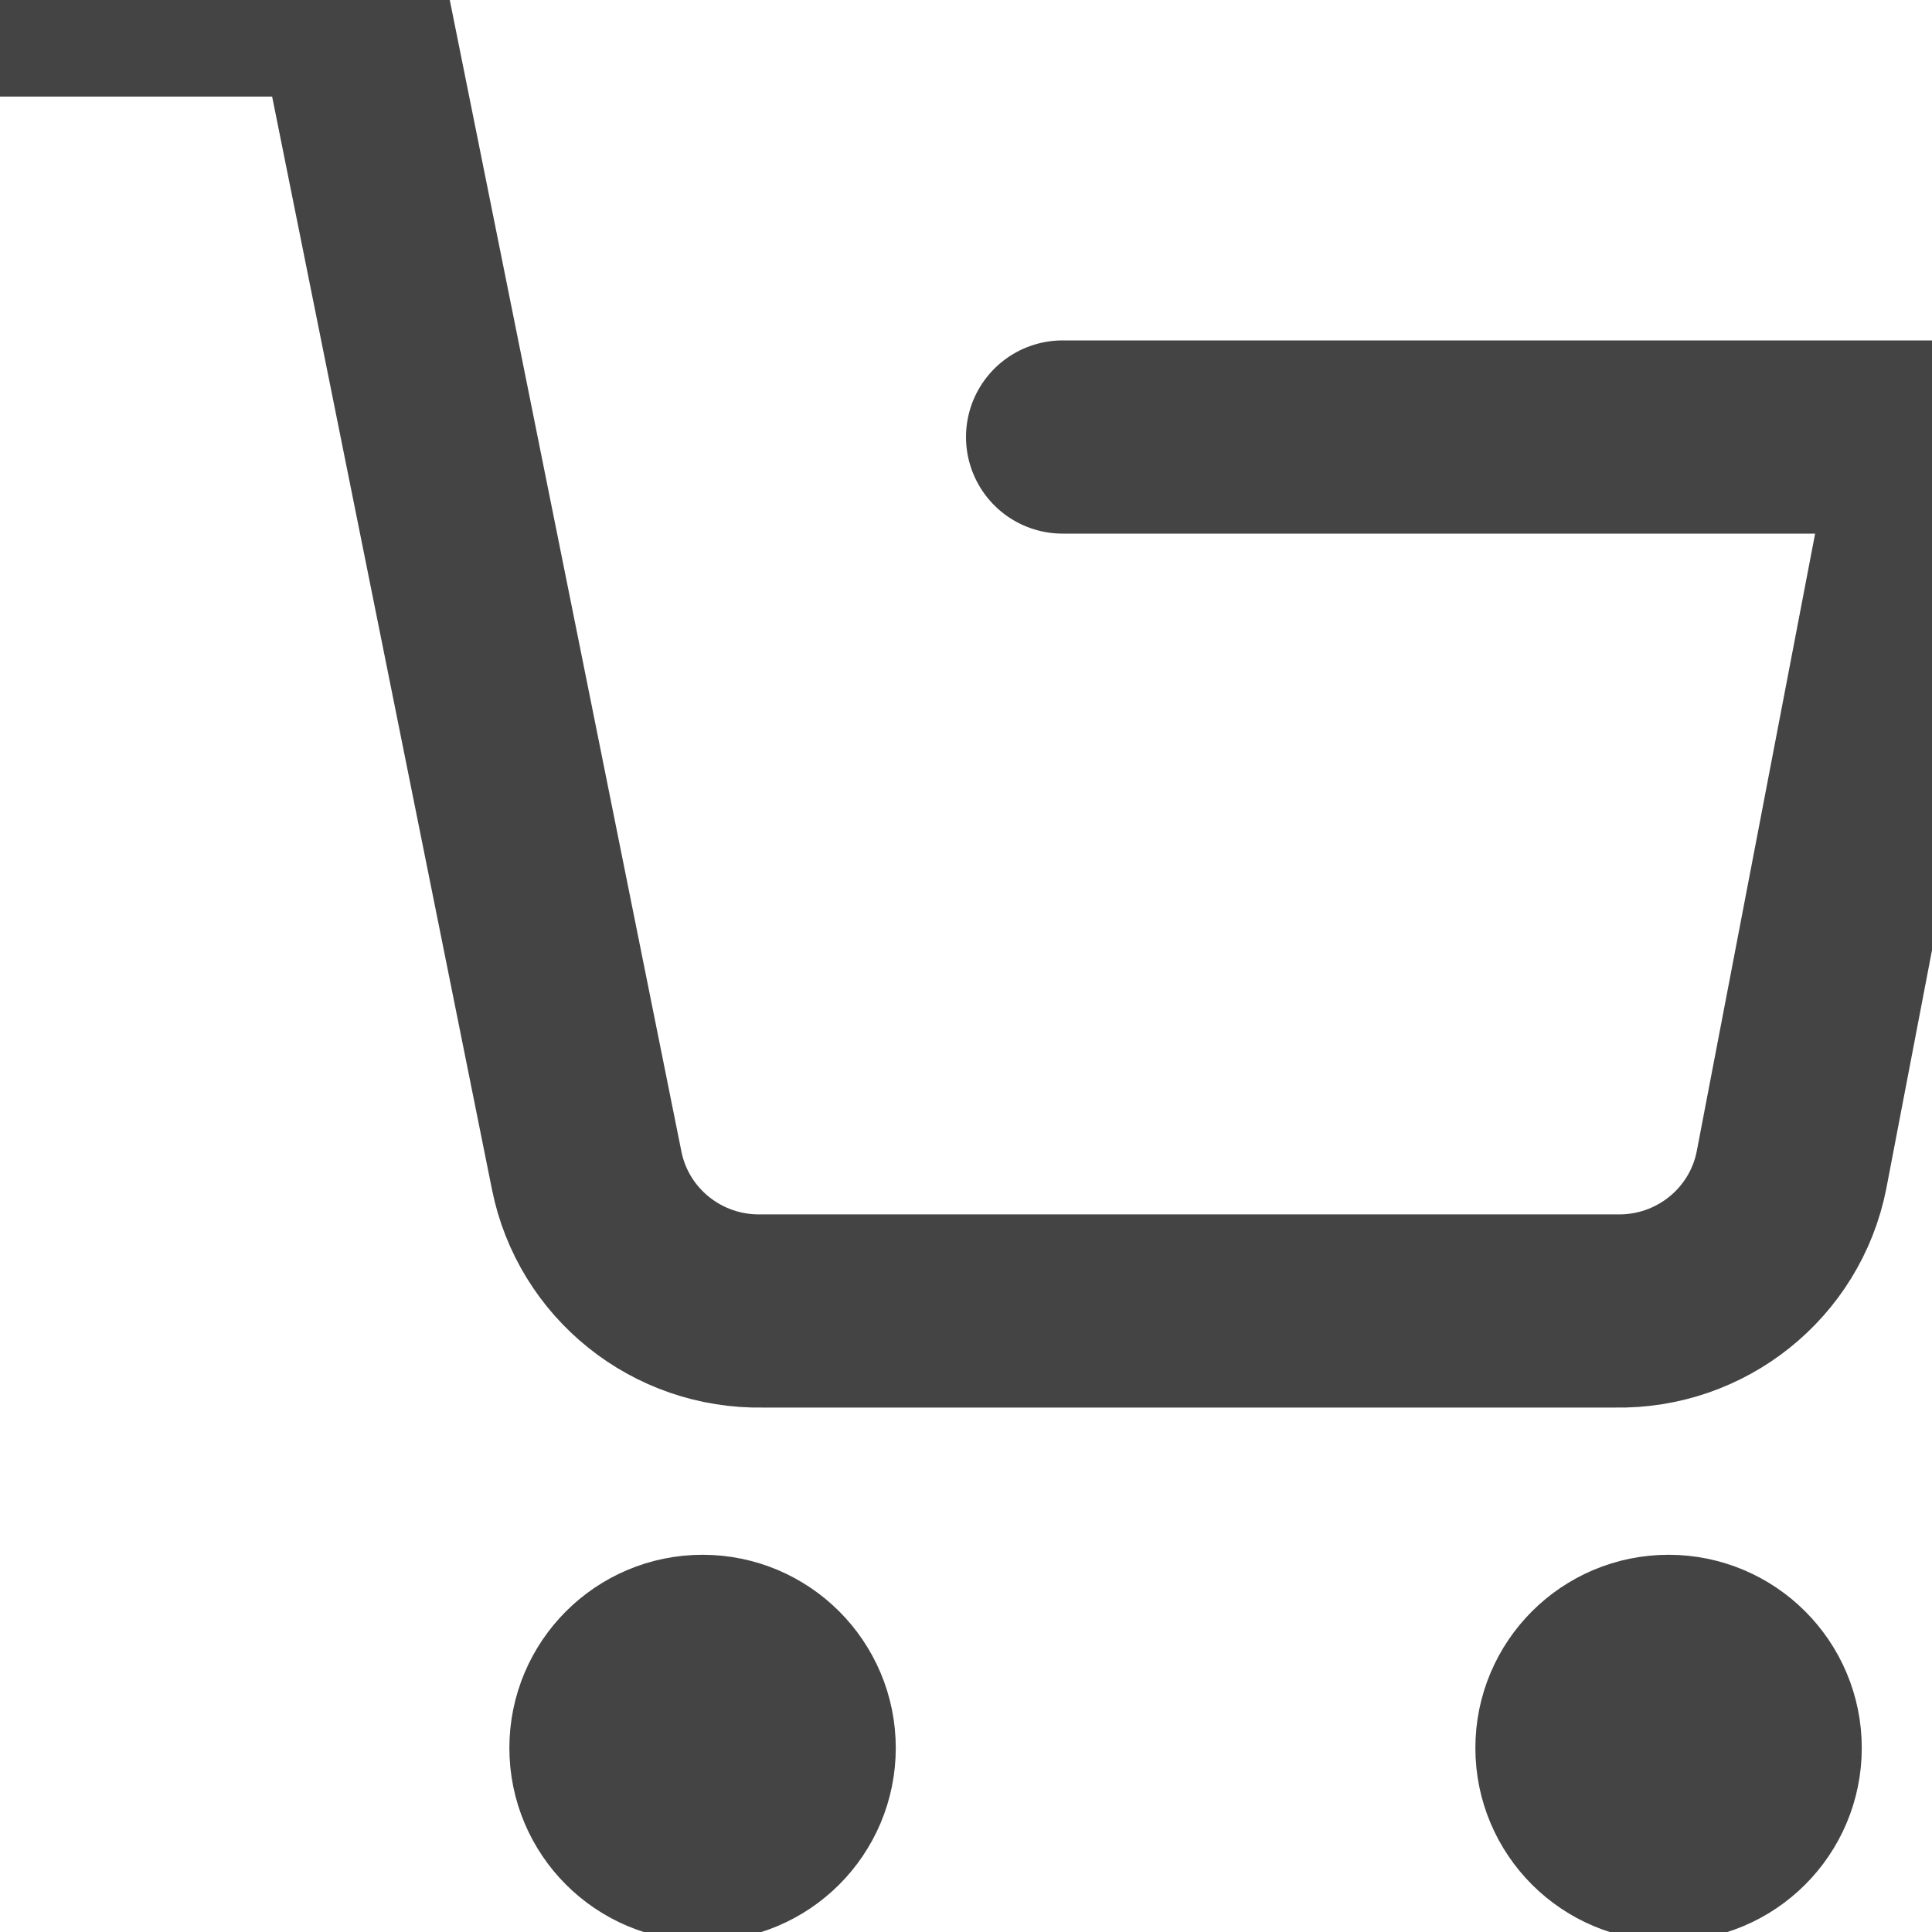 <?xml version="1.0" encoding="UTF-8"?>
<svg width="20px" height="20px" viewBox="0 0 20 20" version="1.1" xmlns="http://www.w3.org/2000/svg" xmlns:xlink="http://www.w3.org/1999/xlink">
    <!-- Generator: sketchtool 52.3 (67297) - http://www.bohemiancoding.com/sketch -->
    <title>0E705F6D-095D-4AB8-B262-C850CD5382B6</title>
    <desc>Created with sketchtool.</desc>
    <g id="Symbols" stroke="none" stroke-width="1" fill="none" fill-rule="evenodd" stroke-linecap="round" stroke-linejoin="round">
        <g id="shopping-cart" stroke="#444444" stroke-width="2">
            <g>
                <ellipse id="Oval" fill="#444444" cx="7.273" cy="18.095" rx="1" ry="1"></ellipse>
                <ellipse id="Oval" fill="#444444" cx="17.273" cy="18.095" rx="1" ry="1"></ellipse>
                <path d="M0,0 L3.636,0 L6.073,12.115 C6.244,12.974 7.01,13.588 7.891,13.571 L16.727,13.571 C17.608,13.588 18.374,12.974 18.545,12.115 L20,4.524 L11,4.524" id="Shape"></path>
            </g>
        </g>
    </g>
</svg>